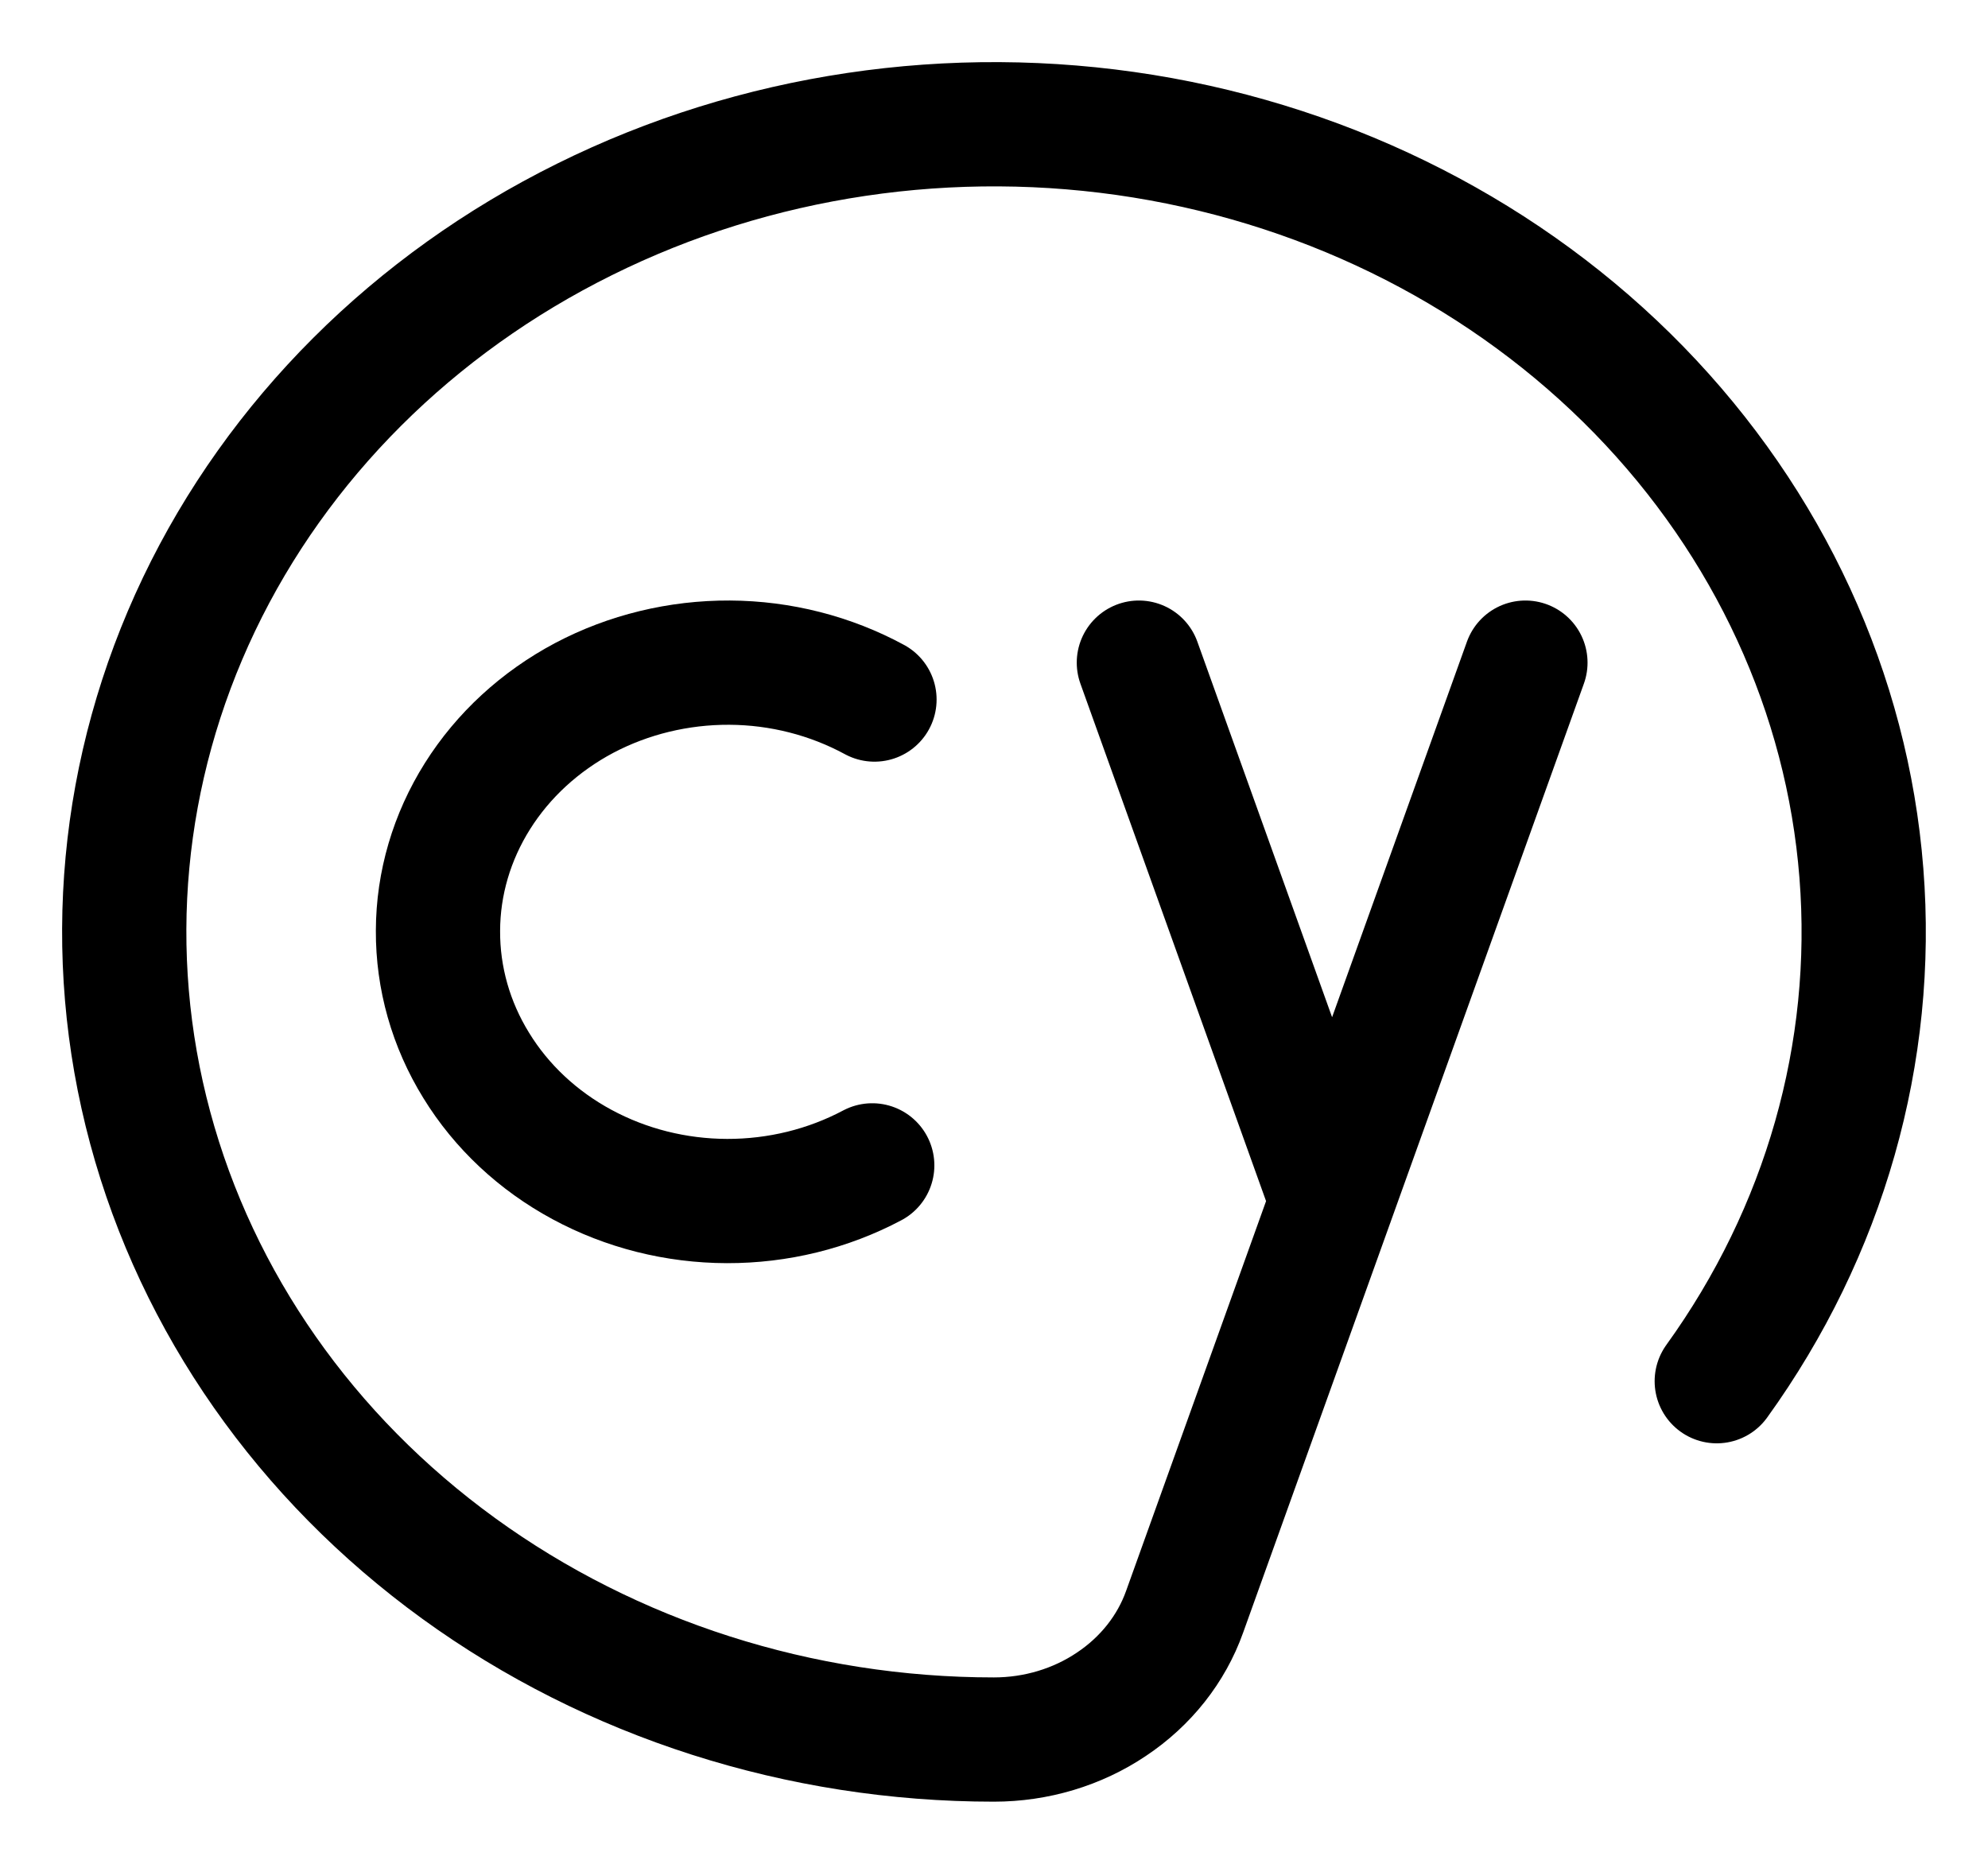 <svg width="16" height="15" viewBox="0 0 16 15" fill="none" color="inherit" xmlns="http://www.w3.org/2000/svg">
  <path
    d="M13.817 11.116C14.685 9.912 15.095 8.473 14.981 7.027C14.868 5.582 14.237 4.213 13.19 3.138C12.143 2.064 10.739 1.345 9.201 1.096C7.663 0.848 6.08 1.083 4.704 1.766C3.327 2.448 2.235 3.539 1.602 4.863C0.969 6.188 0.83 7.671 1.209 9.077C1.588 10.483 2.462 11.731 3.692 12.623C4.922 13.515 6.438 14 7.999 14C8.339 14 8.67 13.901 8.945 13.716C9.221 13.532 9.427 13.272 9.534 12.972L12.277 5.333M9.166 5.333L10.721 9.667"
    stroke="currentColor" stroke-linecap="round" stroke-linejoin="round" />
  <path
    d="M7.038 5.63C6.684 5.438 6.282 5.335 5.872 5.333C5.462 5.331 5.058 5.429 4.702 5.617C4.346 5.806 4.05 6.078 3.843 6.407C3.636 6.736 3.526 7.109 3.525 7.49C3.523 7.871 3.629 8.245 3.833 8.575C4.036 8.906 4.33 9.181 4.684 9.372C5.039 9.564 5.441 9.665 5.851 9.666C6.261 9.667 6.664 9.568 7.02 9.379"
    stroke="currentColor" stroke-linecap="round" stroke-linejoin="round" />
</svg>
